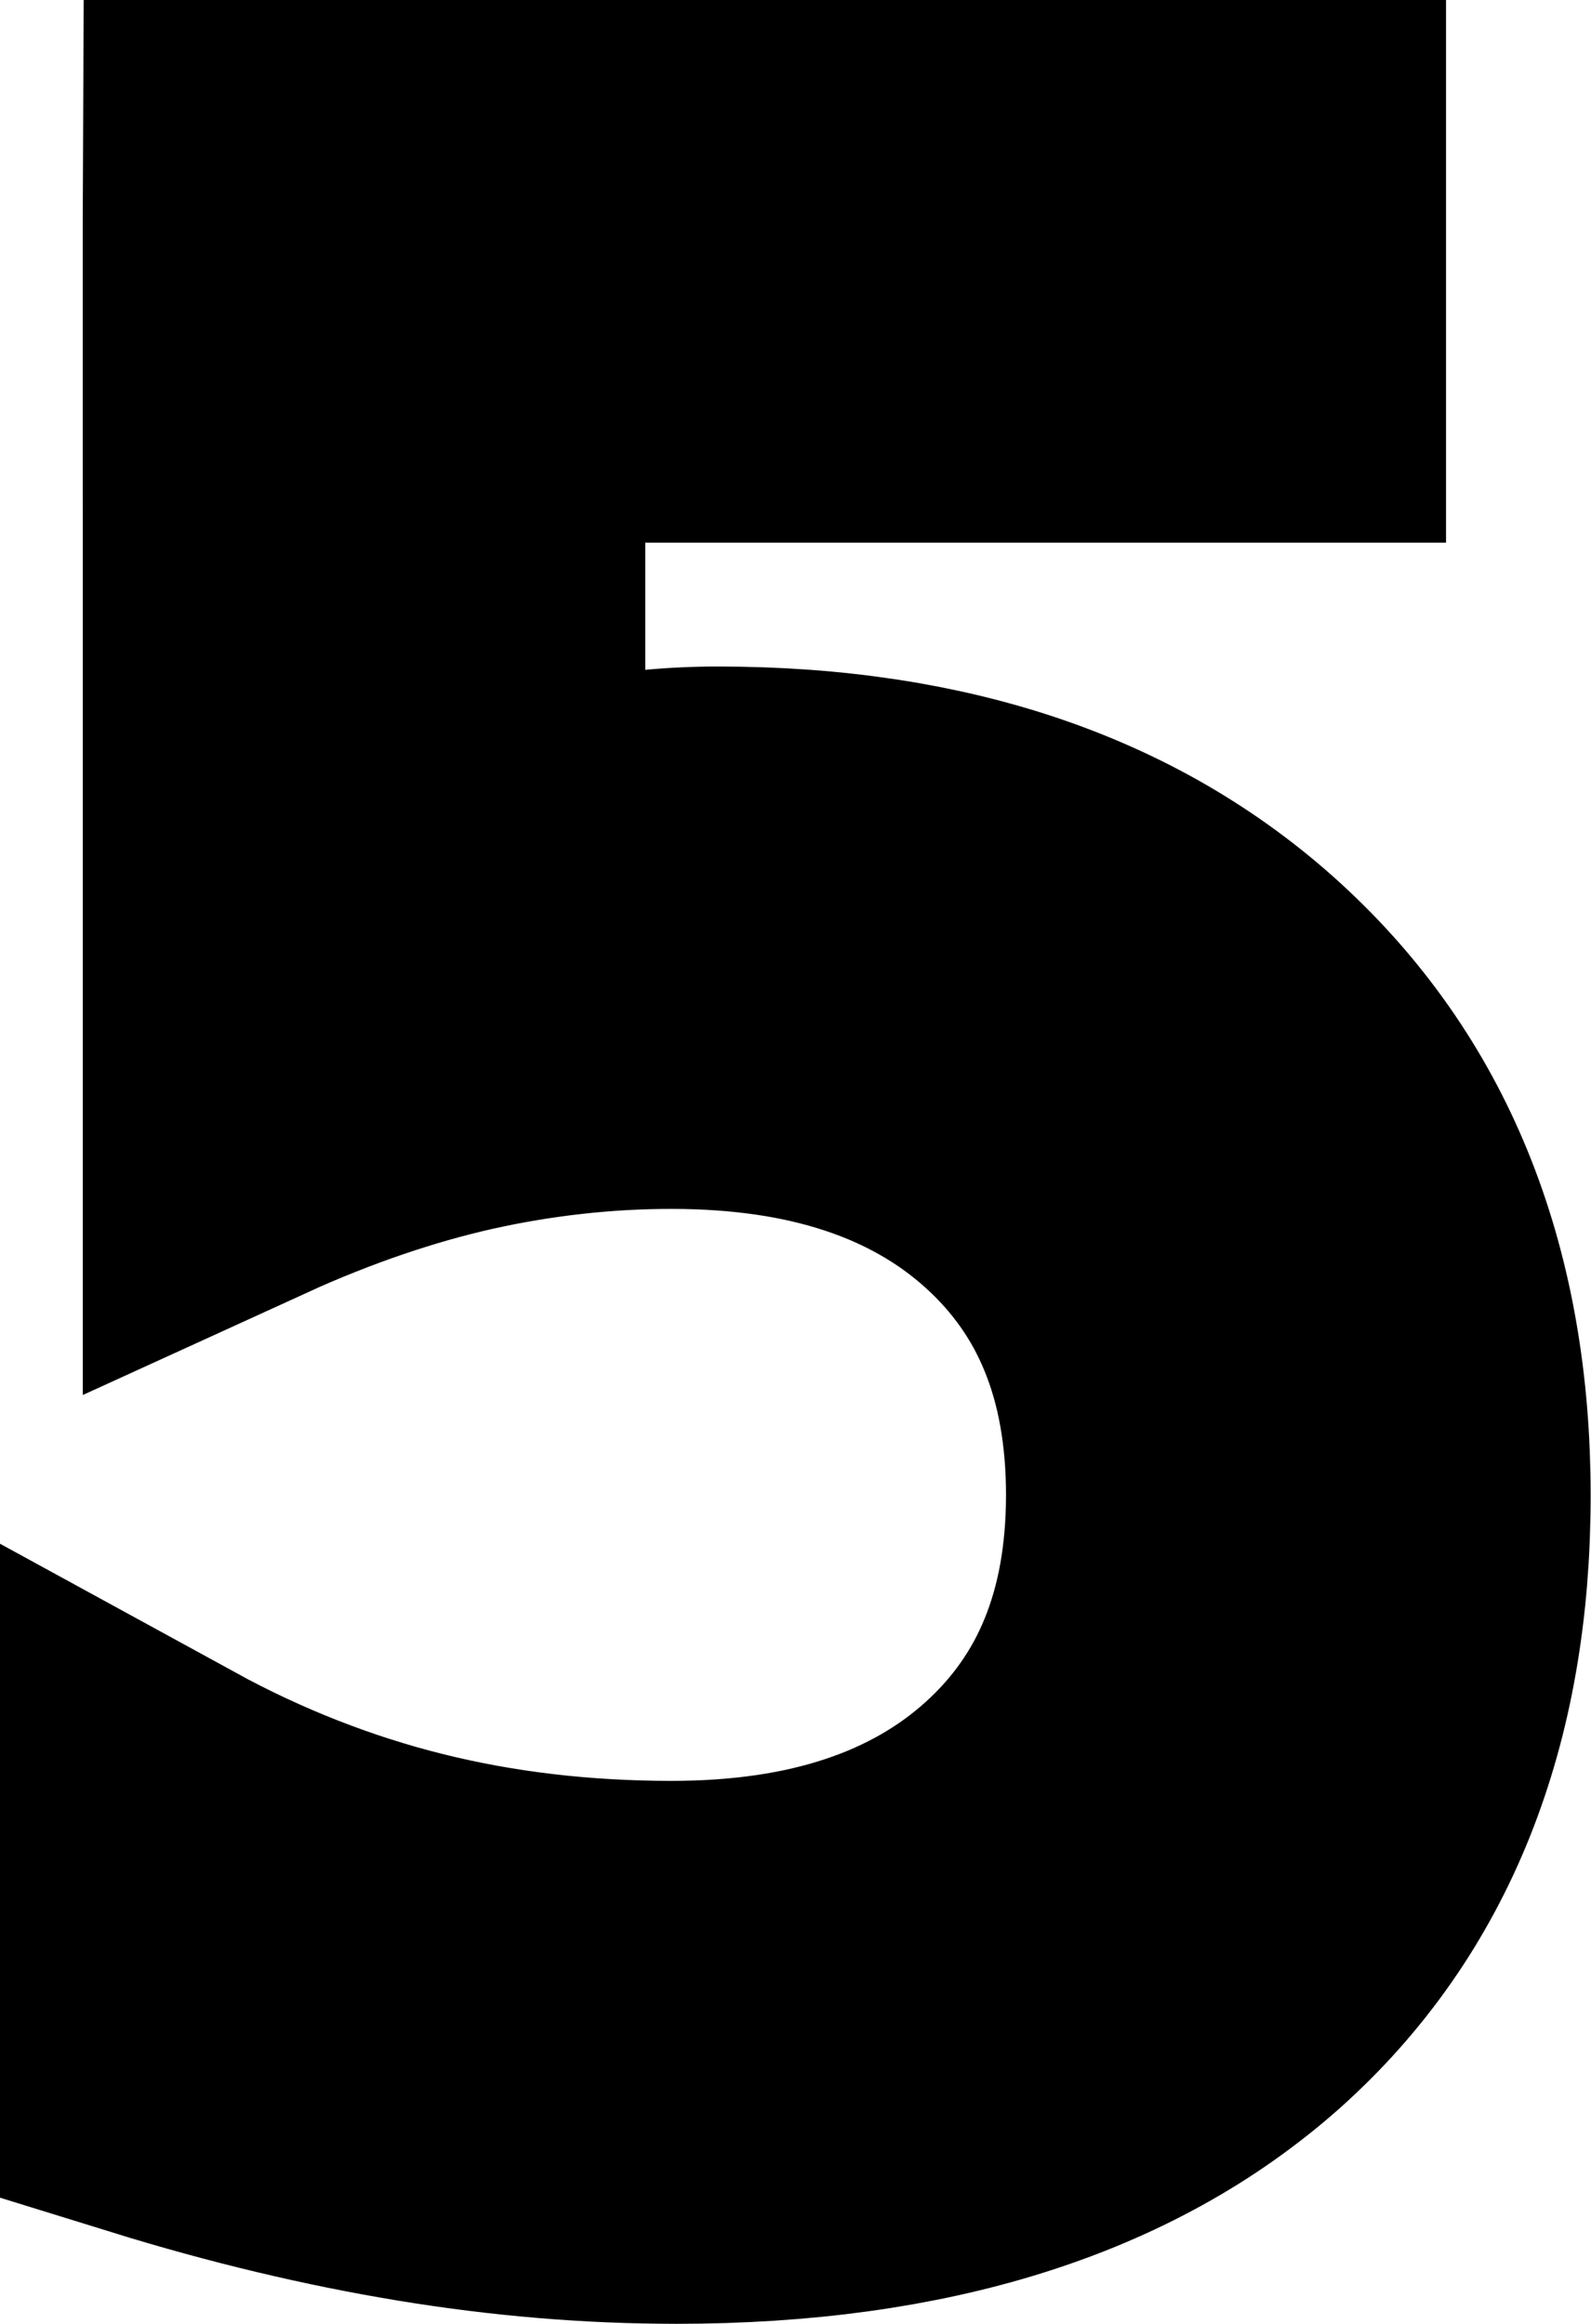 <?xml version="1.0" encoding="UTF-8" standalone="no"?>
<!-- Created with Inkscape (http://www.inkscape.org/) -->

<svg
   width="47.748"
   height="69.727"
   viewBox="0 0 47.748 69.727"
   version="1.1"
   id="svg1"
   inkscape:version="1.4 (e7c3feb100, 2024-10-09)"
   sodipodi:docname="5.svg"
   inkscape:export-filename="6.png"
   inkscape:export-xdpi="96"
   inkscape:export-ydpi="96"
   xmlns:inkscape="http://www.inkscape.org/namespaces/inkscape"
   xmlns:sodipodi="http://sodipodi.sourceforge.net/DTD/sodipodi-0.dtd"
   xmlns="http://www.w3.org/2000/svg"
   xmlns:svg="http://www.w3.org/2000/svg">
  <sodipodi:namedview
     id="namedview1"
     pagecolor="#ffffff"
     bordercolor="#cccccc"
     borderopacity="1"
     inkscape:showpageshadow="0"
     inkscape:pageopacity="1"
     inkscape:pagecheckerboard="true"
     inkscape:deskcolor="#d1d1d1"
     inkscape:document-units="mm"
     inkscape:zoom="2.0812827"
     inkscape:cx="385.57953"
     inkscape:cy="53.812968"
     inkscape:window-width="2752"
     inkscape:window-height="1086"
     inkscape:window-x="0"
     inkscape:window-y="0"
     inkscape:window-maximized="1"
     inkscape:current-layer="layer1"
     showguides="false" />
  <defs
     id="defs1" />
  <g
     inkscape:label="Layer 1"
     inkscape:groupmode="layer"
     id="layer1"
     transform="translate(-11.849,-7.71)">
    <path
       style="font-size:80.958px;font-family:'DejaVu Sans';-inkscape-font-specification:'DejaVu Sans';fill:none;stroke:#000000;stroke-width:9.562;stroke-linecap:round"
       d="m 19.121,12.491 h 1.959 1.959 1.959 1.959 1.959 1.959 1.959 1.959 1.959 1.959 1.959 1.959 1.959 1.959 1.959 1.959 v 0.42 0.42 0.42 0.42 0.42 0.42 0.42 0.42 0.42 0.42 0.42 0.42 0.42 0.42 0.42 0.42 h -1.502 -1.502 -1.502 -1.502 -1.502 -1.502 -1.502 -1.502 -1.502 -1.502 -1.502 -1.502 -1.502 -1.502 -1.502 -1.502 v 0.904 0.904 0.904 0.904 0.904 0.904 0.904 0.904 0.904 0.904 0.904 0.904 0.904 0.904 0.904 0.904 c 0.072,-0.025 0.145,-0.049 0.217,-0.073 0.072,-0.024 0.145,-0.047 0.217,-0.07 0.072,-0.023 0.145,-0.046 0.217,-0.068 0.072,-0.022 0.145,-0.044 0.217,-0.065 0.072,-0.021 0.145,-0.042 0.217,-0.063 0.072,-0.021 0.145,-0.041 0.217,-0.061 0.072,-0.02 0.145,-0.039 0.217,-0.058 0.072,-0.019 0.145,-0.037 0.217,-0.056 0.072,-0.018 0.145,-0.036 0.217,-0.053 0.072,-0.017 0.145,-0.034 0.217,-0.051 0.072,-0.016 0.145,-0.033 0.217,-0.048 0.072,-0.016 0.145,-0.031 0.217,-0.046 0.072,-0.015 0.145,-0.029 0.217,-0.043 0.072,-0.014 0.145,-0.028 0.217,-0.041 0.072,-0.013 0.145,-0.026 0.217,-0.038 0.072,-0.012 0.145,-0.024 0.217,-0.036 0.072,-0.013 0.145,-0.026 0.217,-0.038 0.072,-0.012 0.145,-0.024 0.217,-0.036 0.072,-0.012 0.145,-0.023 0.217,-0.033 0.072,-0.011 0.145,-0.021 0.217,-0.031 0.072,-0.01 0.145,-0.019 0.217,-0.028 0.072,-0.009 0.145,-0.018 0.217,-0.026 0.072,-0.008 0.145,-0.016 0.217,-0.023 0.072,-0.007 0.145,-0.014 0.217,-0.021 0.072,-0.007 0.145,-0.013 0.217,-0.019 0.072,-0.006 0.145,-0.011 0.217,-0.016 0.072,-0.005 0.145,-0.009 0.217,-0.014 0.072,-0.004 0.145,-0.008 0.217,-0.011 0.072,-0.003 0.145,-0.006 0.217,-0.009 0.072,-0.003 0.145,-0.004 0.217,-0.006 0.072,-0.002 0.145,-0.003 0.217,-0.004 0.072,-8.23e-4 0.145,-0.001 0.217,-0.001 0.412,0 0.818,0.007 1.219,0.021 0.401,0.014 0.797,0.035 1.187,0.063 0.39,0.028 0.775,0.063 1.155,0.106 0.38,0.042 0.754,0.092 1.123,0.148 0.369,0.056 0.733,0.12 1.091,0.19 0.358,0.071 0.711,0.148 1.059,0.233 0.348,0.085 0.69,0.176 1.027,0.275 0.337,0.099 0.668,0.204 0.994,0.317 0.326,0.113 0.647,0.233 0.962,0.36 0.315,0.127 0.625,0.261 0.93,0.402 0.305,0.141 0.604,0.289 0.898,0.444 0.294,0.155 0.583,0.317 0.866,0.487 0.283,0.169 0.561,0.346 0.834,0.529 0.273,0.183 0.54,0.374 0.802,0.571 0.262,0.197 0.518,0.402 0.77,0.613 0.251,0.212 0.497,0.43 0.737,0.656 0.24,0.226 0.473,0.456 0.699,0.692 0.225,0.236 0.443,0.476 0.654,0.722 0.21,0.246 0.413,0.496 0.609,0.752 0.195,0.256 0.383,0.516 0.564,0.782 0.18,0.266 0.353,0.536 0.519,0.812 0.165,0.276 0.323,0.556 0.473,0.842 0.15,0.286 0.293,0.576 0.428,0.872 0.135,0.296 0.263,0.596 0.383,0.902 0.12,0.306 0.233,0.616 0.338,0.932 0.105,0.316 0.203,0.636 0.293,0.962 0.09,0.326 0.173,0.656 0.248,0.992 0.075,0.335 0.143,0.676 0.203,1.021 0.06,0.345 0.113,0.696 0.158,1.051 0.045,0.355 0.083,0.716 0.113,1.081 0.03,0.365 0.053,0.736 0.068,1.111 0.015,0.375 0.023,0.756 0.023,1.141 0,0.397 -0.008,0.788 -0.023,1.174 -0.015,0.386 -0.039,0.766 -0.069,1.141 -0.031,0.375 -0.069,0.744 -0.116,1.108 -0.046,0.364 -0.1,0.722 -0.162,1.075 -0.062,0.353 -0.131,0.7 -0.208,1.042 -0.077,0.342 -0.162,0.678 -0.255,1.009 -0.093,0.331 -0.193,0.656 -0.301,0.976 -0.108,0.32 -0.224,0.634 -0.347,0.943 -0.124,0.309 -0.255,0.612 -0.394,0.91 -0.139,0.298 -0.286,0.59 -0.44,0.877 -0.154,0.287 -0.317,0.568 -0.486,0.844 -0.17,0.276 -0.347,0.546 -0.533,0.811 -0.185,0.265 -0.378,0.524 -0.579,0.778 -0.201,0.254 -0.409,0.502 -0.625,0.745 -0.216,0.243 -0.44,0.48 -0.672,0.712 -0.232,0.232 -0.471,0.458 -0.718,0.679 -0.247,0.219 -0.5,0.431 -0.76,0.637 -0.26,0.205 -0.526,0.404 -0.798,0.596 -0.272,0.192 -0.551,0.377 -0.836,0.555 -0.285,0.178 -0.576,0.349 -0.874,0.513 -0.298,0.164 -0.602,0.322 -0.912,0.472 -0.31,0.151 -0.627,0.294 -0.95,0.431 -0.323,0.137 -0.652,0.267 -0.988,0.39 -0.336,0.123 -0.678,0.24 -1.026,0.349 -0.348,0.11 -0.703,0.212 -1.064,0.308 -0.361,0.096 -0.728,0.185 -1.102,0.267 -0.374,0.082 -0.754,0.157 -1.14,0.226 -0.386,0.068 -0.779,0.13 -1.178,0.185 -0.399,0.055 -0.804,0.103 -1.216,0.144 -0.412,0.041 -0.83,0.075 -1.254,0.103 -0.424,0.027 -0.855,0.048 -1.292,0.062 -0.437,0.014 -0.88,0.021 -1.33,0.021 -0.155,0 -0.31,-8.24e-4 -0.465,-0.003 -0.155,-0.002 -0.311,-0.004 -0.466,-0.007 -0.156,-0.003 -0.312,-0.007 -0.468,-0.012 -0.156,-0.005 -0.312,-0.011 -0.469,-0.017 -0.156,-0.007 -0.313,-0.014 -0.47,-0.022 -0.157,-0.008 -0.314,-0.017 -0.471,-0.027 -0.157,-0.01 -0.315,-0.021 -0.473,-0.032 -0.158,-0.012 -0.316,-0.024 -0.474,-0.037 -0.158,-0.013 -0.316,-0.027 -0.475,-0.042 -0.159,-0.015 -0.317,-0.03 -0.476,-0.047 -0.159,-0.016 -0.318,-0.034 -0.477,-0.052 -0.159,-0.018 -0.319,-0.037 -0.479,-0.057 -0.16,-0.02 -0.32,-0.04 -0.48,-0.062 -0.16,-0.021 -0.321,-0.044 -0.481,-0.067 -0.161,-0.023 -0.321,-0.047 -0.482,-0.072 -0.161,-0.025 -0.322,-0.05 -0.484,-0.077 -0.16,-0.026 -0.32,-0.054 -0.48,-0.082 -0.16,-0.028 -0.321,-0.057 -0.483,-0.086 -0.161,-0.03 -0.323,-0.06 -0.485,-0.091 -0.162,-0.031 -0.324,-0.063 -0.487,-0.096 -0.163,-0.033 -0.326,-0.067 -0.489,-0.101 -0.163,-0.035 -0.327,-0.07 -0.491,-0.106 -0.164,-0.036 -0.329,-0.073 -0.493,-0.111 -0.165,-0.038 -0.33,-0.077 -0.496,-0.116 -0.166,-0.04 -0.331,-0.08 -0.498,-0.121 -0.166,-0.041 -0.333,-0.083 -0.5,-0.126 -0.167,-0.043 -0.334,-0.086 -0.502,-0.131 -0.168,-0.044 -0.336,-0.09 -0.504,-0.136 -0.168,-0.046 -0.337,-0.093 -0.506,-0.141 -0.169,-0.048 -0.339,-0.096 -0.508,-0.146 -0.17,-0.049 -0.34,-0.1 -0.511,-0.151 -0.171,-0.051 -0.342,-0.103 -0.513,-0.156 v -0.502 -0.502 -0.502 -0.502 -0.502 -0.502 -0.502 -0.502 -0.502 -0.502 -0.502 -0.502 -0.502 -0.502 -0.502 -0.502 c 0.148,0.081 0.297,0.16 0.446,0.238 0.149,0.078 0.298,0.155 0.447,0.231 0.149,0.076 0.299,0.15 0.449,0.223 0.15,0.073 0.3,0.145 0.451,0.215 0.151,0.07 0.302,0.14 0.453,0.207 0.151,0.068 0.303,0.134 0.455,0.2 0.152,0.065 0.304,0.129 0.457,0.192 0.153,0.063 0.305,0.124 0.459,0.184 0.153,0.06 0.307,0.119 0.46,0.176 0.154,0.058 0.308,0.114 0.462,0.169 0.154,0.055 0.309,0.109 0.464,0.161 0.155,0.052 0.31,0.104 0.466,0.153 0.156,0.05 0.312,0.098 0.468,0.146 0.156,0.047 0.313,0.093 0.47,0.138 0.157,0.045 0.314,0.088 0.472,0.13 0.158,0.042 0.315,0.083 0.473,0.122 0.158,0.04 0.317,0.078 0.476,0.115 0.159,0.037 0.319,0.073 0.479,0.107 0.16,0.035 0.321,0.068 0.483,0.1 0.162,0.032 0.324,0.063 0.486,0.093 0.163,0.03 0.326,0.058 0.49,0.085 0.164,0.027 0.328,0.053 0.493,0.078 0.165,0.025 0.33,0.048 0.496,0.07 0.166,0.022 0.333,0.043 0.5,0.063 0.167,0.02 0.335,0.038 0.503,0.056 0.168,0.017 0.337,0.033 0.507,0.048 0.169,0.015 0.339,0.028 0.51,0.041 0.171,0.012 0.342,0.023 0.513,0.033 0.172,0.01 0.344,0.019 0.517,0.026 0.173,0.007 0.346,0.014 0.52,0.019 0.174,0.005 0.349,0.009 0.524,0.011 0.175,0.003 0.351,0.004 0.527,0.004 0.285,0 0.566,-0.005 0.844,-0.014 0.278,-0.009 0.551,-0.023 0.821,-0.042 0.27,-0.019 0.537,-0.042 0.799,-0.07 0.263,-0.028 0.522,-0.061 0.777,-0.098 0.255,-0.037 0.507,-0.08 0.755,-0.126 0.248,-0.047 0.492,-0.098 0.733,-0.155 0.24,-0.056 0.477,-0.117 0.71,-0.183 0.233,-0.066 0.462,-0.136 0.688,-0.211 0.226,-0.075 0.448,-0.155 0.666,-0.239 0.218,-0.084 0.433,-0.173 0.644,-0.267 0.211,-0.094 0.418,-0.192 0.621,-0.295 0.203,-0.103 0.403,-0.211 0.599,-0.323 0.196,-0.112 0.388,-0.23 0.577,-0.351 0.189,-0.122 0.373,-0.248 0.555,-0.379 0.181,-0.131 0.359,-0.267 0.532,-0.408 0.174,-0.141 0.344,-0.286 0.51,-0.436 0.166,-0.15 0.328,-0.303 0.483,-0.46 0.156,-0.157 0.307,-0.316 0.452,-0.48 0.146,-0.163 0.286,-0.33 0.421,-0.5 0.135,-0.17 0.265,-0.343 0.39,-0.52 0.125,-0.177 0.244,-0.357 0.359,-0.54 0.114,-0.183 0.224,-0.37 0.328,-0.56 0.104,-0.19 0.203,-0.383 0.296,-0.58 0.094,-0.197 0.182,-0.397 0.265,-0.6 0.083,-0.203 0.161,-0.41 0.234,-0.62 0.073,-0.21 0.14,-0.424 0.203,-0.64 0.062,-0.217 0.12,-0.437 0.172,-0.66 0.052,-0.223 0.099,-0.45 0.14,-0.681 0.042,-0.23 0.078,-0.464 0.109,-0.701 0.031,-0.237 0.057,-0.477 0.078,-0.721 0.021,-0.244 0.036,-0.49 0.047,-0.741 0.01,-0.25 0.016,-0.504 0.016,-0.761 0,-0.257 -0.005,-0.511 -0.016,-0.761 -0.01,-0.25 -0.026,-0.497 -0.047,-0.741 -0.021,-0.244 -0.047,-0.484 -0.078,-0.721 -0.031,-0.237 -0.068,-0.47 -0.109,-0.701 -0.042,-0.23 -0.088,-0.457 -0.14,-0.681 -0.052,-0.223 -0.109,-0.444 -0.172,-0.66 -0.062,-0.217 -0.13,-0.43 -0.203,-0.64 -0.073,-0.21 -0.151,-0.417 -0.234,-0.62 -0.083,-0.203 -0.172,-0.403 -0.265,-0.6 -0.094,-0.197 -0.192,-0.39 -0.296,-0.58 -0.104,-0.19 -0.213,-0.377 -0.328,-0.56 -0.114,-0.183 -0.234,-0.363 -0.359,-0.54 -0.125,-0.177 -0.255,-0.35 -0.39,-0.52 -0.135,-0.17 -0.276,-0.337 -0.421,-0.5 -0.146,-0.163 -0.296,-0.323 -0.452,-0.48 -0.156,-0.157 -0.317,-0.31 -0.483,-0.46 -0.166,-0.15 -0.336,-0.295 -0.51,-0.436 -0.174,-0.141 -0.351,-0.276 -0.532,-0.408 -0.181,-0.131 -0.366,-0.258 -0.555,-0.379 -0.189,-0.122 -0.381,-0.239 -0.577,-0.351 -0.196,-0.112 -0.396,-0.22 -0.599,-0.323 -0.203,-0.103 -0.411,-0.201 -0.621,-0.295 -0.211,-0.094 -0.425,-0.183 -0.644,-0.267 -0.218,-0.084 -0.44,-0.164 -0.666,-0.239 -0.226,-0.075 -0.455,-0.145 -0.688,-0.211 -0.233,-0.066 -0.47,-0.126 -0.71,-0.183 -0.24,-0.056 -0.485,-0.108 -0.733,-0.155 -0.248,-0.047 -0.499,-0.089 -0.755,-0.126 -0.255,-0.037 -0.514,-0.07 -0.777,-0.098 -0.263,-0.028 -0.529,-0.052 -0.799,-0.07 -0.27,-0.019 -0.544,-0.033 -0.821,-0.042 -0.278,-0.009 -0.559,-0.014 -0.844,-0.014 -0.133,0 -0.267,9.26e-4 -0.4,0.003 -0.133,0.002 -0.267,0.005 -0.4,0.008 -0.133,0.004 -0.267,0.008 -0.4,0.014 -0.133,0.006 -0.267,0.012 -0.4,0.019 -0.133,0.007 -0.267,0.016 -0.4,0.025 -0.133,0.009 -0.267,0.019 -0.4,0.031 -0.133,0.011 -0.267,0.023 -0.4,0.036 -0.133,0.013 -0.267,0.027 -0.4,0.042 -0.133,0.015 -0.267,0.031 -0.4,0.047 -0.133,0.017 -0.267,0.034 -0.4,0.053 -0.133,0.019 -0.267,0.038 -0.4,0.058 -0.133,0.02 -0.267,0.042 -0.4,0.064 -0.133,0.022 -0.267,0.045 -0.4,0.069 -0.133,0.024 -0.267,0.049 -0.4,0.075 -0.133,0.026 -0.267,0.053 -0.4,0.081 -0.133,0.028 -0.267,0.057 -0.4,0.086 -0.132,0.03 -0.264,0.06 -0.396,0.092 -0.132,0.032 -0.265,0.064 -0.397,0.098 -0.133,0.034 -0.265,0.069 -0.398,0.104 -0.133,0.036 -0.266,0.073 -0.4,0.111 -0.133,0.038 -0.267,0.077 -0.401,0.117 -0.134,0.04 -0.268,0.081 -0.402,0.123 -0.134,0.042 -0.269,0.085 -0.403,0.129 -0.135,0.044 -0.27,0.089 -0.405,0.135 -0.135,0.046 -0.27,0.093 -0.406,0.141 -0.135,0.048 -0.271,0.097 -0.407,0.148 -0.136,0.05 -0.272,0.102 -0.408,0.154 -0.136,0.052 -0.273,0.106 -0.41,0.16 -0.137,0.054 -0.274,0.11 -0.411,0.166 -0.137,0.056 -0.274,0.114 -0.412,0.172 -0.138,0.058 -0.275,0.118 -0.413,0.179 -0.138,0.061 -0.276,0.122 -0.414,0.185 v -1.853 -1.853 -1.853 -1.853 -1.853 -1.853 -1.853 -1.853 -1.853 l 0,-1.853 V 21.756 19.903 18.05 16.197 l 0,-1.853 z"
       id="text1"
       aria-label="5"
       sodipodi:nodetypes="cccccccccccccccccccccccccccccccccccccccccccccccccccccccccccccccccssssssssssssssscssssssssssssssssssssssssssssssssssssssssssssssssssssssssssssssscssssssssssssssssssssssssssssssscssssssssssssssscccccccccccccccccssssssssssssssssssssssssssssssssssssssssssssssssssssssssssssssssssssssssssssssssssssssssssssssssssssssssssssssscsssssssssssssssccccccccccccccccc" />
  </g>
</svg>
